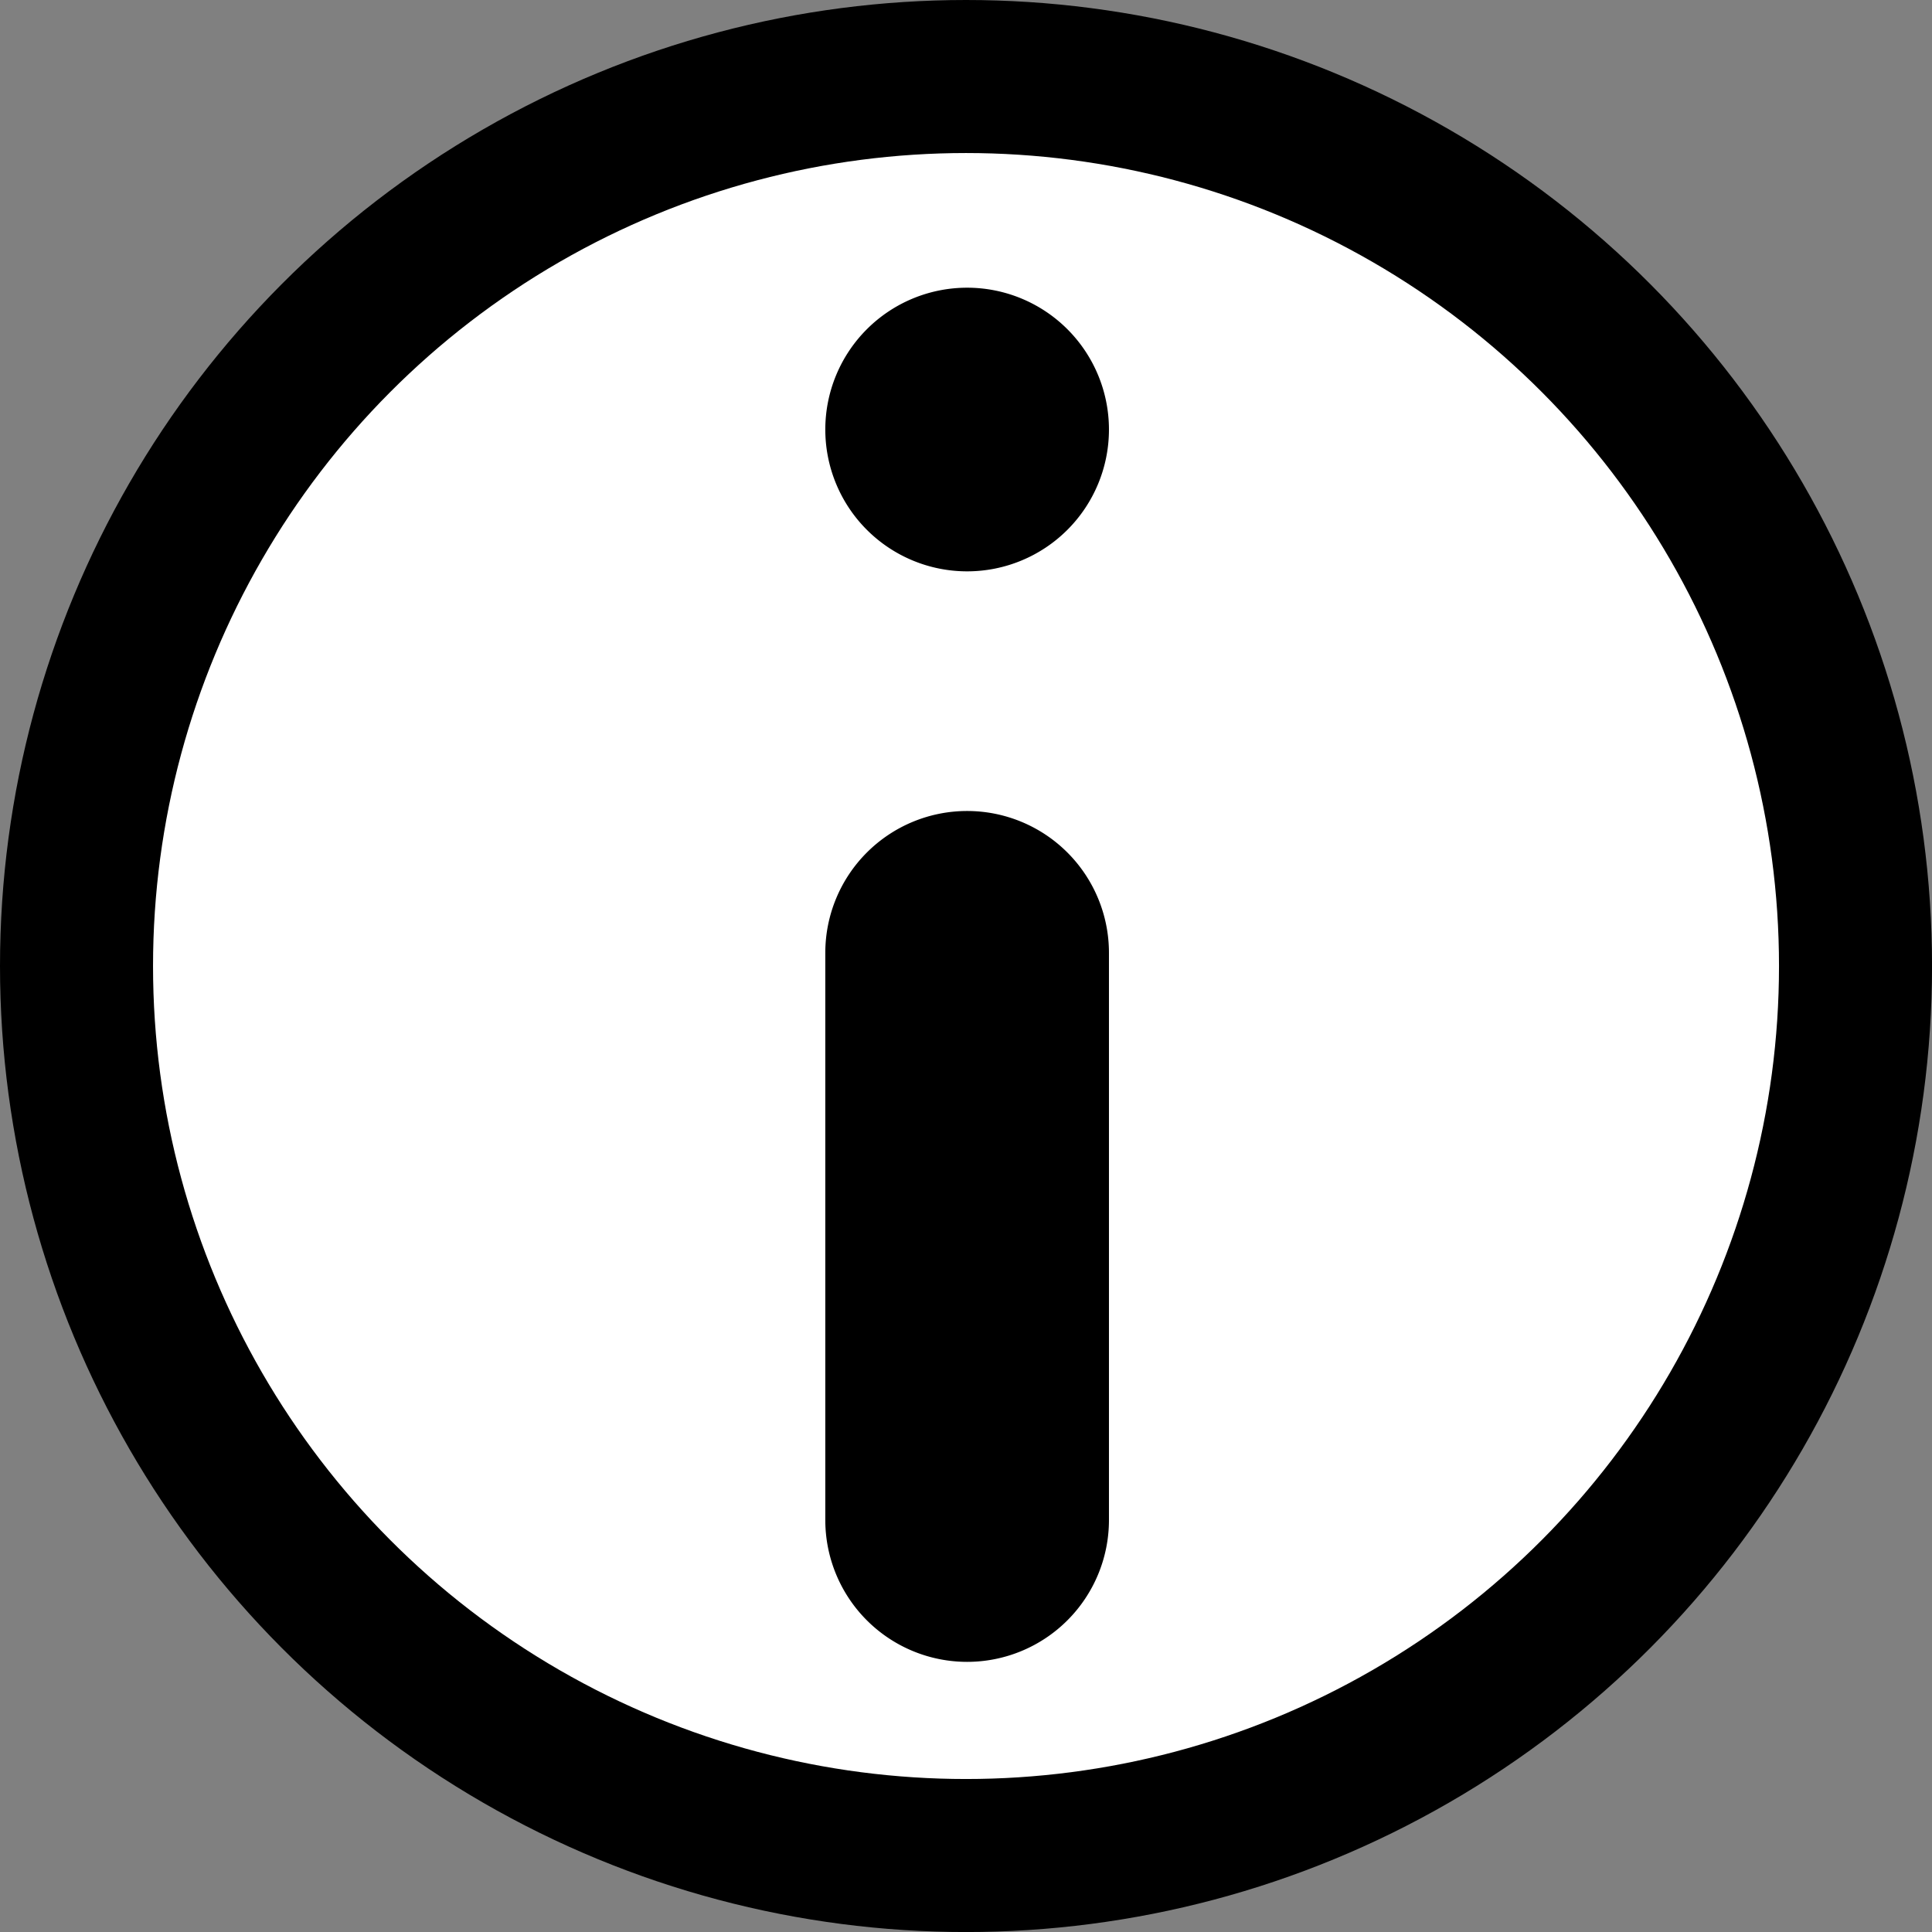 <svg xmlns="http://www.w3.org/2000/svg" viewBox="0 0 504.99 504.99"><rect x="0" y="0" width="504.99" height="504.99" fill="#808080" stroke="none"/><defs><style>.cls-1{fill:#fff;stroke:#000;stroke-miterlimit:10;stroke-width:40px;}</style></defs><g id="Layer_2" data-name="Layer 2"><g id="Layer_1-2" data-name="Layer 1"><circle class="cls-1" cx="252.5" cy="252.5" r="232.5"/><path d="M252.79,75.2a37.07,37.07,0,1,1-37.07,37.07A37.07,37.07,0,0,1,252.79,75.2ZM215.72,249.05a37.07,37.07,0,1,1,74.14,0V397.31a37.07,37.07,0,0,1-74.14,0Z"/></g></g></svg>